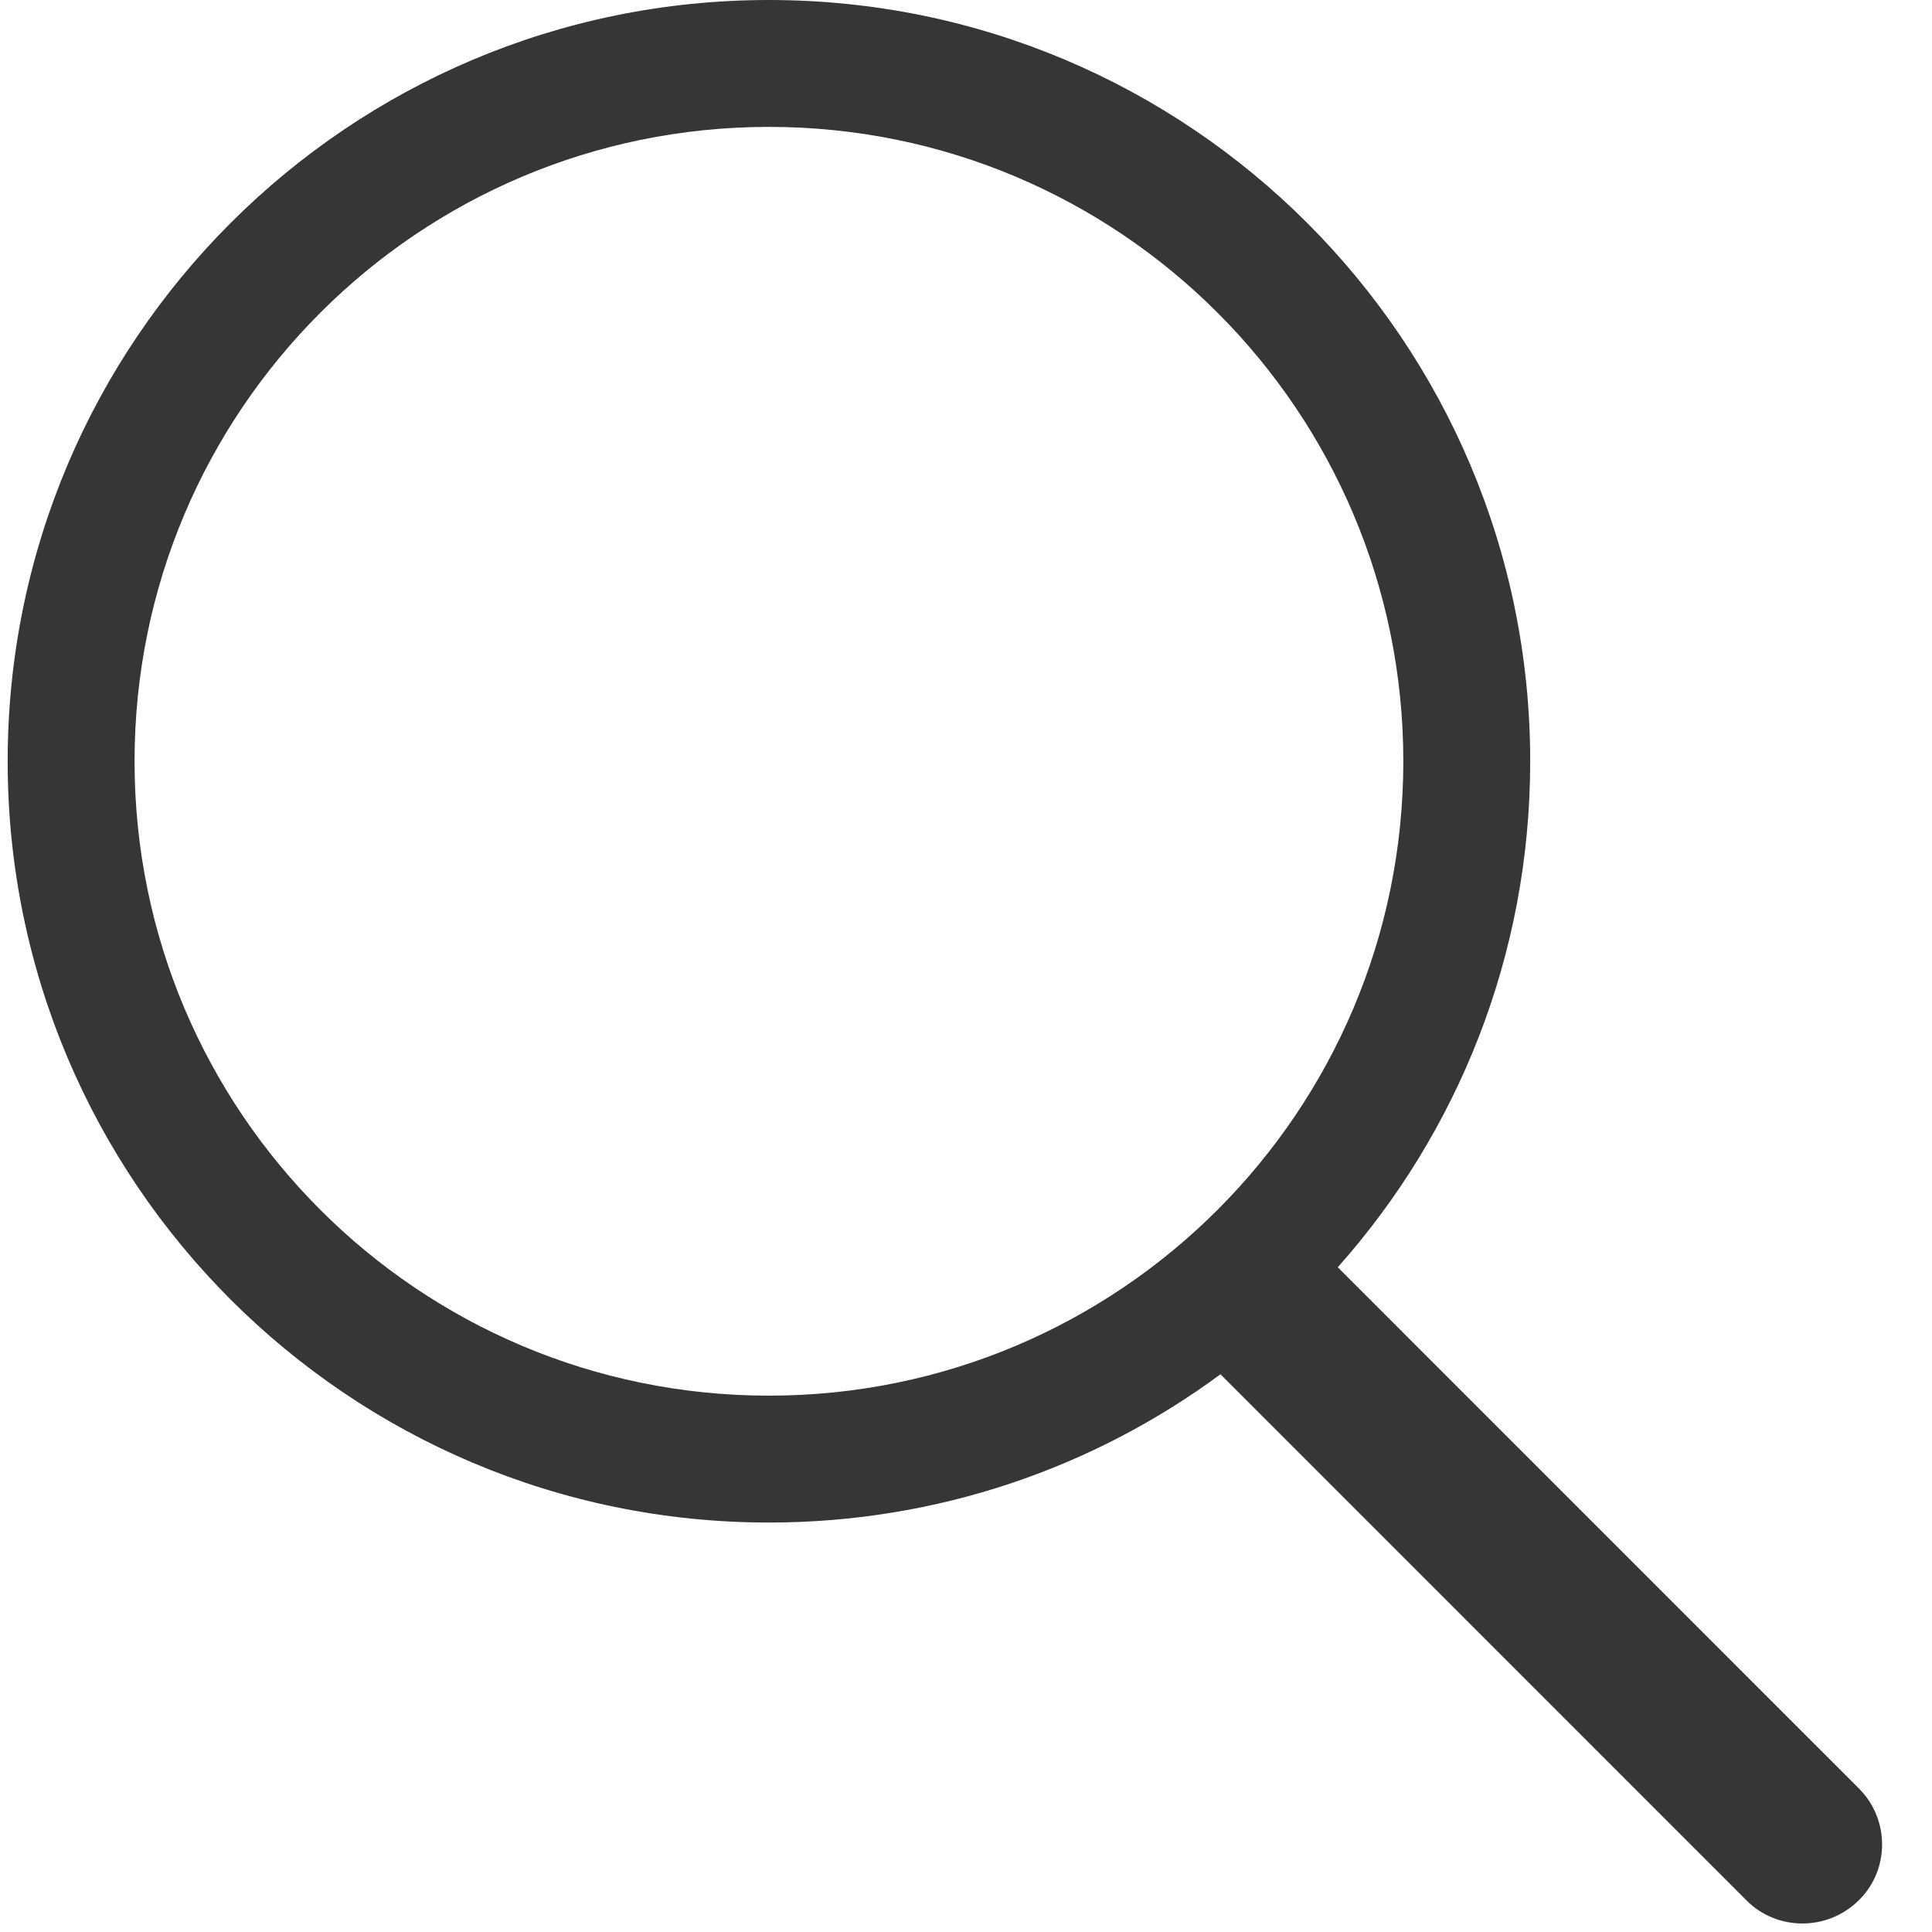 <?xml version="1.0" encoding="UTF-8" standalone="no"?>
<svg width="31px" height="31px" viewBox="0 0 31 31" version="1.1" xmlns="http://www.w3.org/2000/svg" xmlns:xlink="http://www.w3.org/1999/xlink">
    <!-- Generator: Sketch 3.8.3 (29802) - http://www.bohemiancoding.com/sketch -->
    <title>Combined Shape</title>
    <desc>Created with Sketch.</desc>
    <defs></defs>
    <g id="Symbols" stroke="none" stroke-width="1" fill="none" fill-rule="evenodd">
        <g id="Search---base" transform="translate(-4, -5)" fill="#373636">
            <path d="M23.583,27.051 C21.556,28.547 19.05,29.43 16.338,29.43 C9.592,29.43 4.123,23.961 4.123,17.215 C4.123,10.469 9.592,5 16.338,5 C23.084,5 28.553,10.469 28.553,17.215 C28.553,20.332 27.386,23.176 25.465,25.334 L33.829,33.699 C34.323,34.192 34.319,34.997 33.838,35.478 L34.723,34.593 C34.234,35.082 33.433,35.883 32.944,36.372 L33.827,35.489 C33.328,35.988 32.516,35.985 32.029,35.498 L23.583,27.051 Z M16.338,27.394 C21.96,27.394 26.517,22.837 26.517,17.215 C26.517,11.593 21.96,7.036 16.338,7.036 C10.716,7.036 6.159,11.593 6.159,17.215 C6.159,22.837 10.716,27.394 16.338,27.394 Z" id="Combined-Shape"></path>
        </g>
    </g>
</svg>